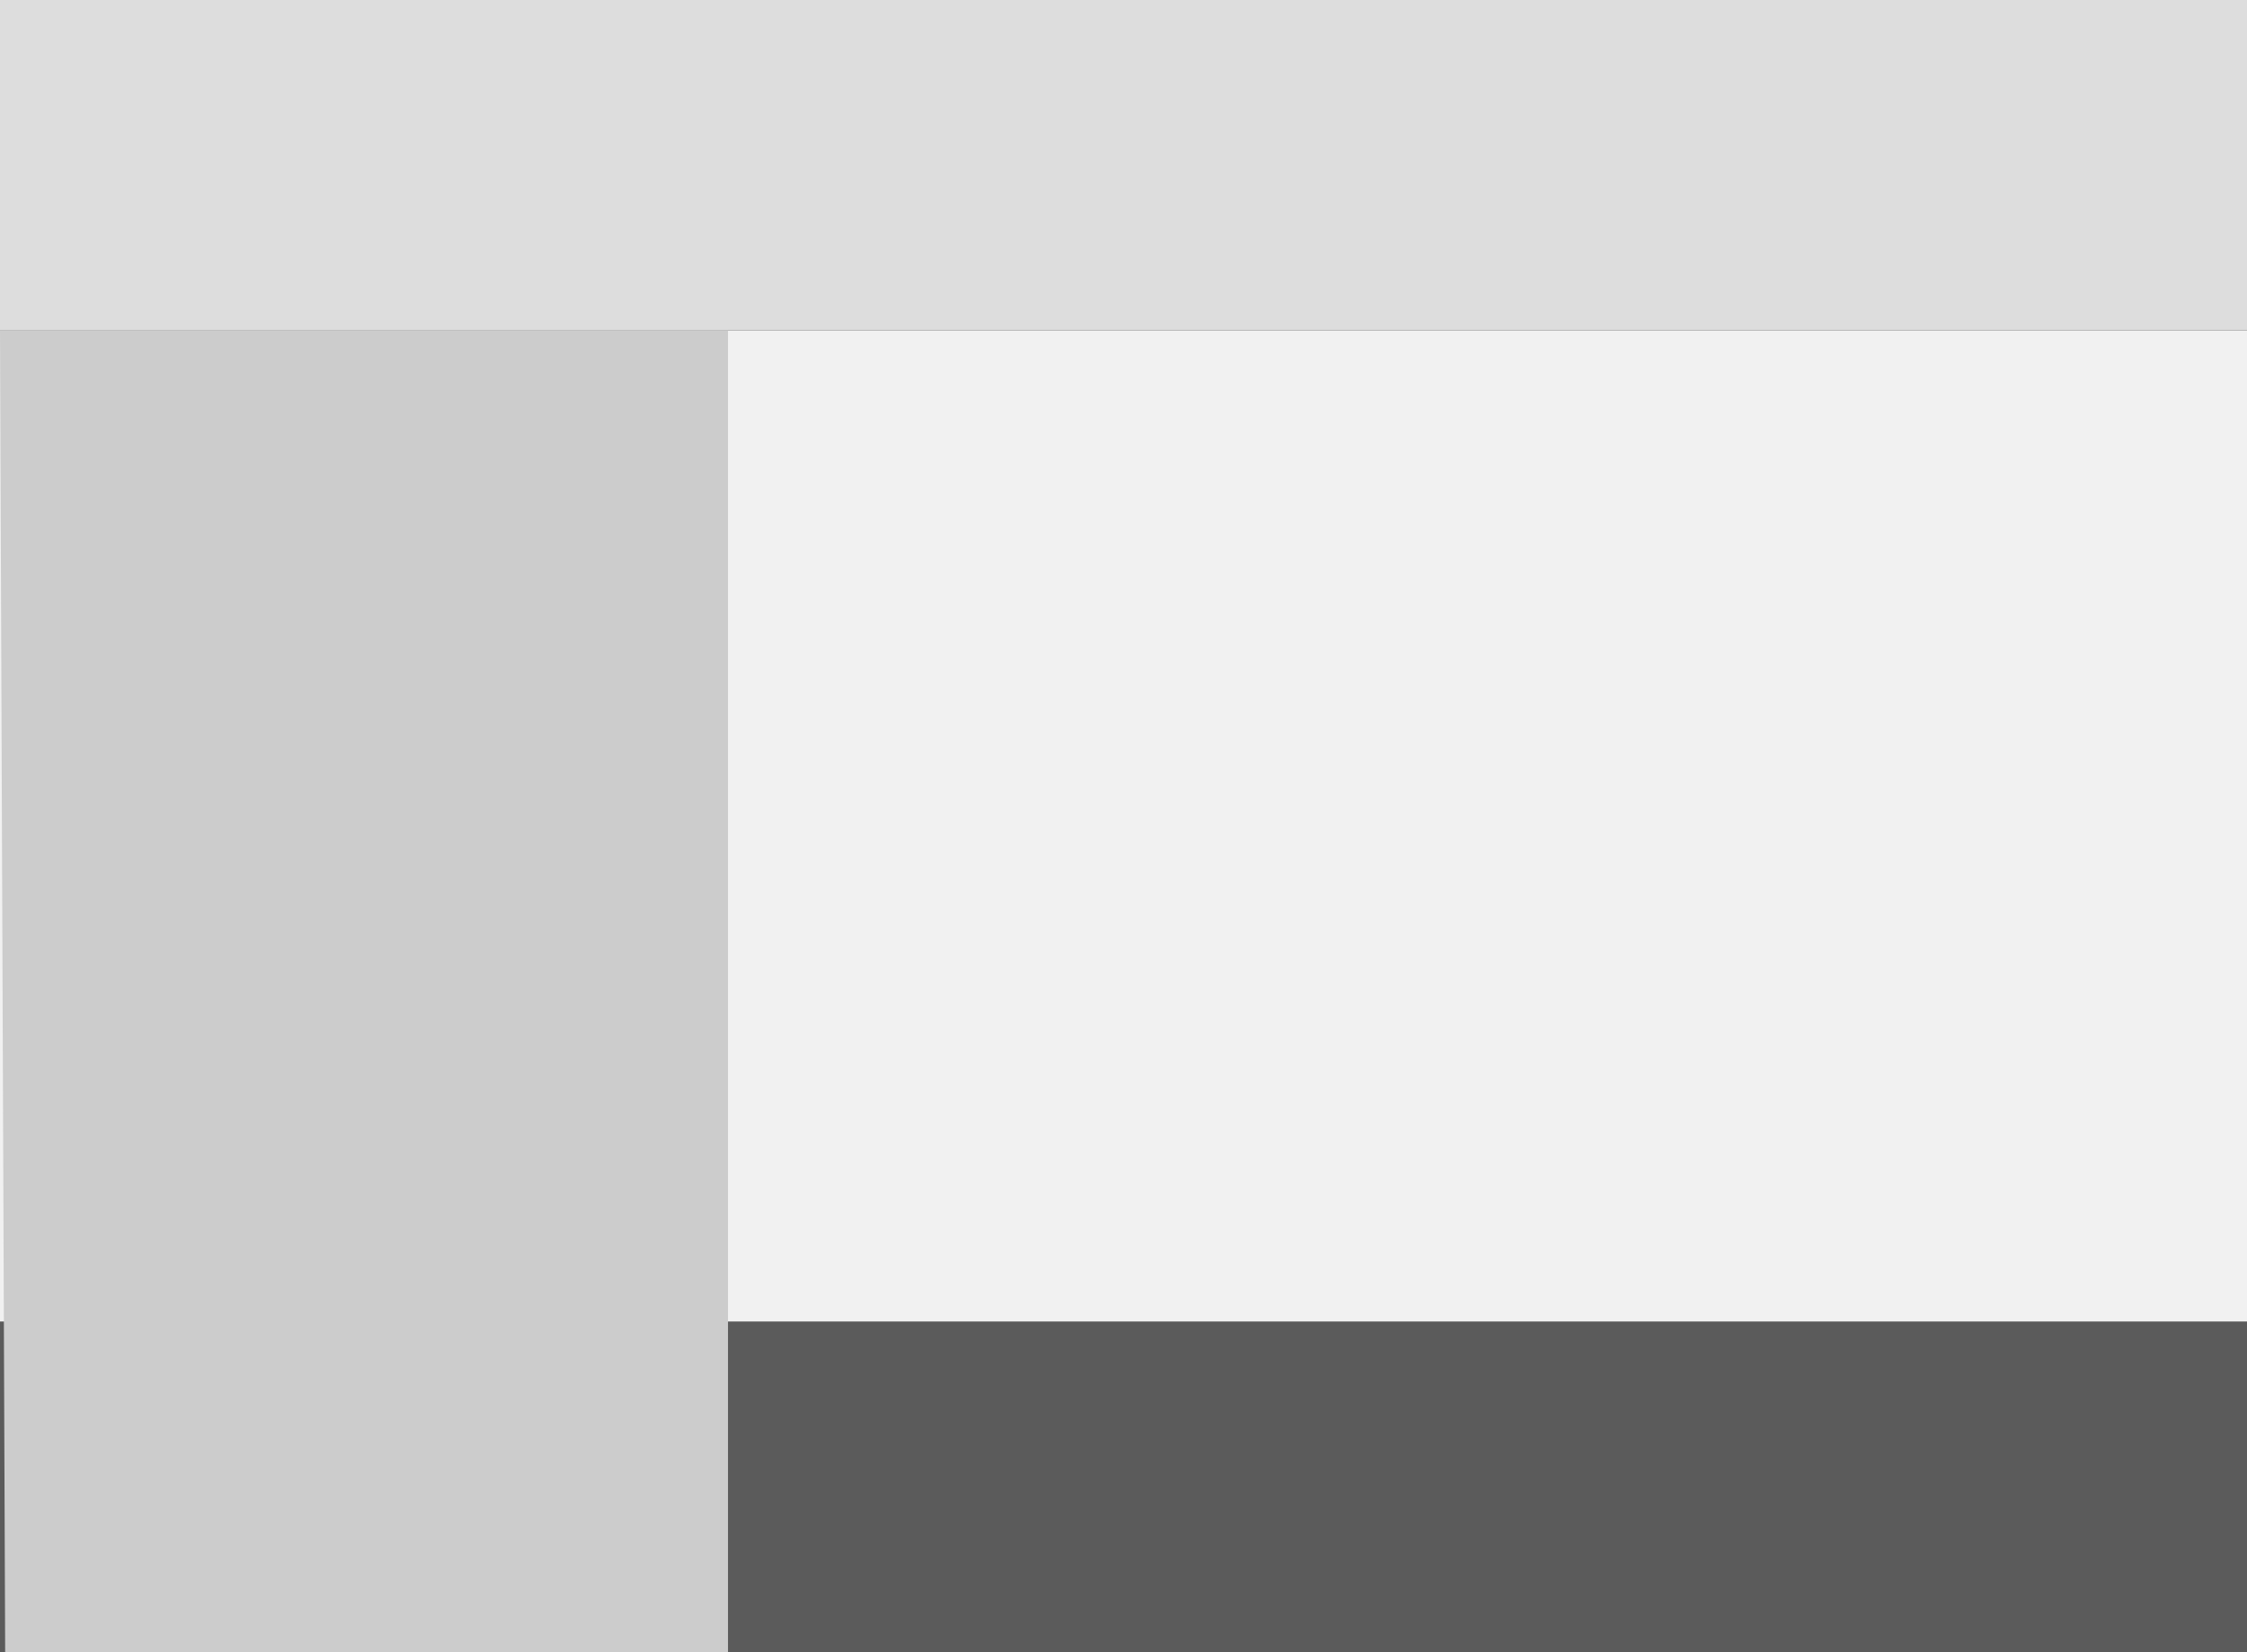 <svg id="图层_1" data-name="图层 1" xmlns="http://www.w3.org/2000/svg" viewBox="0 0 21.76 16"><rect x="0" y="0" width="21.76" height="16" fill="#333333" stroke="none"/><defs><style>.cls-1{fill:#f1f1f1;}.cls-2{fill:#ddd;}.cls-3{fill:#5b5b5b;}.cls-4{fill:#ccc;}</style></defs><path class="cls-1" d="M5.12,11.53H26.88v9.6H5.12Z" transform="translate(-5.12 -8.33)"/><rect class="cls-2" width="21.76" height="3.2"/><rect class="cls-3" y="12.8" width="21.76" height="3.2"/><path class="cls-4" d="M5.12,11.53h7.05v12.8h-7Z" transform="translate(-5.12 -8.33)"/></svg>